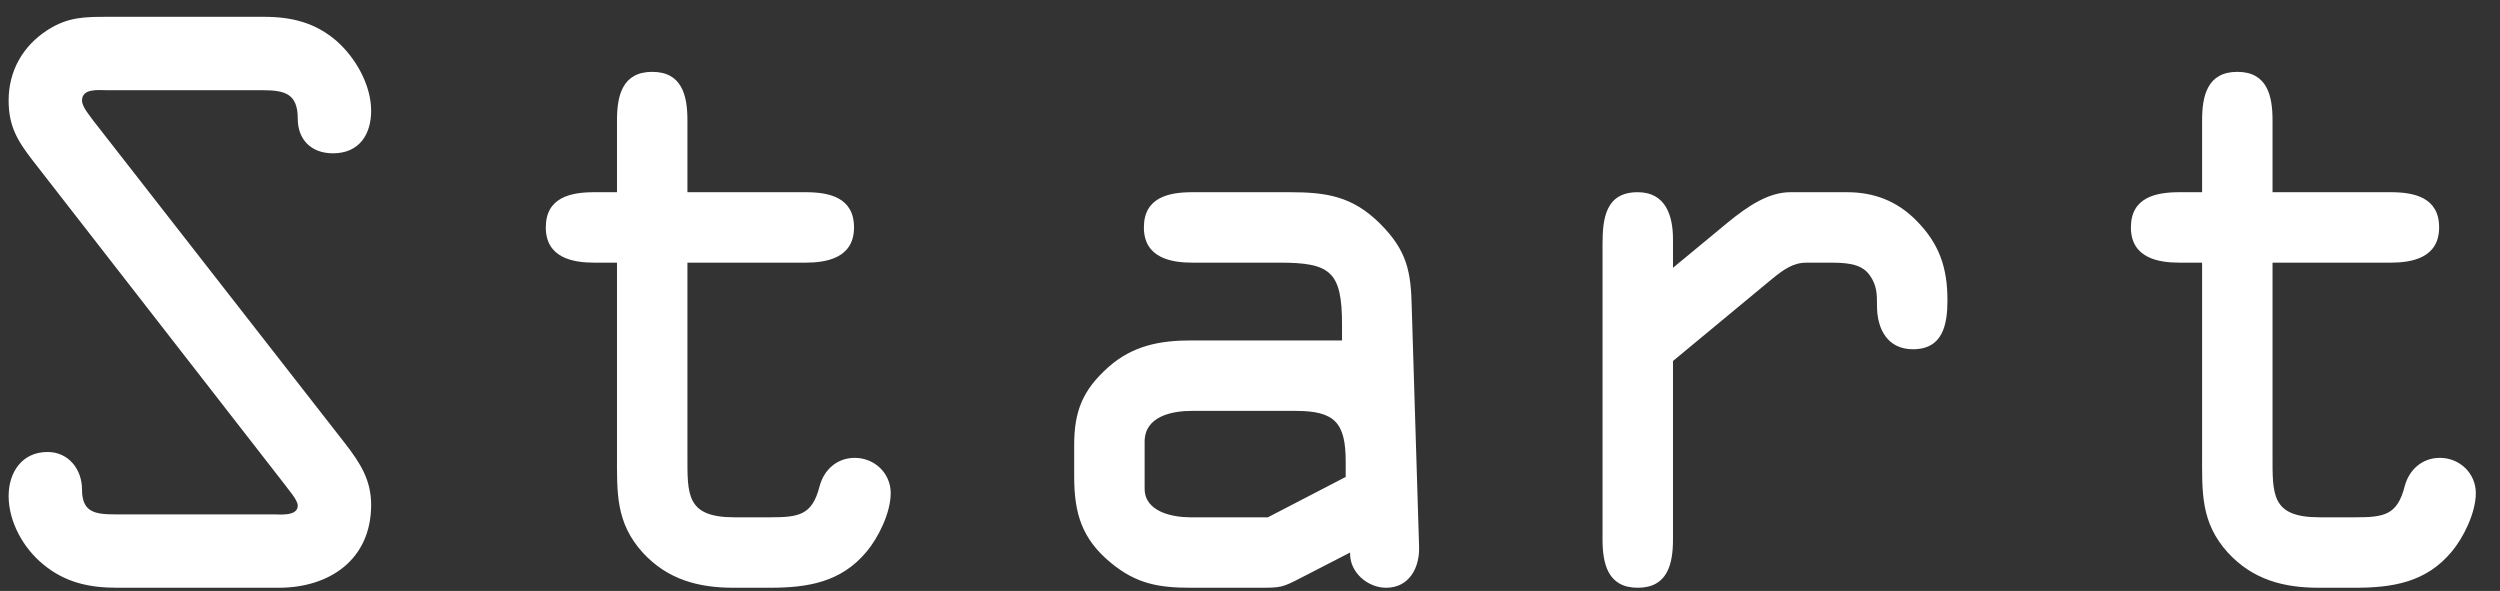 <?xml version="1.0" encoding="UTF-8" standalone="no"?>
<!DOCTYPE svg PUBLIC "-//W3C//DTD SVG 1.1//EN" "http://www.w3.org/Graphics/SVG/1.1/DTD/svg11.dtd">
<svg width="100%" height="100%" viewBox="0 0 110 26" version="1.1" xmlns="http://www.w3.org/2000/svg" xmlns:xlink="http://www.w3.org/1999/xlink" xml:space="preserve" xmlns:serif="http://www.serif.com/" style="fill-rule:evenodd;clip-rule:evenodd;stroke-linejoin:round;stroke-miterlimit:2;">
    <rect x="0" y="0" width="110" height="26" fill="#333333" stroke="none"/>
    <g transform="matrix(1,0,0,1,-3553,-23)">
        <g transform="matrix(1,0,0,1,3542.91,8.097)">
            <g id="start" transform="matrix(0.527,0,0,0.527,-42.282,-61.173)">
                <path d="M107.144,154.4C106.899,154.032 106.225,153.297 106.225,152.745C106.225,151.704 107.634,151.888 108.308,151.888L121.297,151.888C123.197,151.888 124.238,152.194 124.238,154.277C124.238,155.993 125.341,157.157 127.179,157.157C129.385,157.157 130.365,155.564 130.365,153.603C130.365,151.459 129.078,149.192 127.485,147.783C125.709,146.251 123.748,145.761 121.42,145.761L108.431,145.761C106.47,145.761 105.061,145.761 103.345,146.864C101.262,148.212 100.098,150.295 100.098,152.745C100.098,154.89 100.833,156.115 102.12,157.77L123.135,184.79C123.38,185.157 124.238,186.076 124.238,186.566C124.238,187.486 122.706,187.302 122.216,187.302L108.921,187.302C107.205,187.302 106.225,187.057 106.225,185.219C106.225,183.564 105.122,182.094 103.345,182.094C101.201,182.094 100.098,183.809 100.098,185.77C100.098,187.914 101.323,190.12 102.977,191.468C104.816,193 106.837,193.429 109.166,193.429L122.645,193.429C126.873,193.429 130.365,191.1 130.365,186.505C130.365,184.422 129.446,183.013 128.221,181.42L107.144,154.4ZM233.176,189.385C233.176,191.407 233.605,193.429 236.117,193.429C238.629,193.429 239.058,191.407 239.058,189.385L239.058,174.496L247.268,167.695C248.31,166.838 249.106,166.286 250.209,166.286L251.925,166.286C253.334,166.286 254.743,166.286 255.478,167.328C256.091,168.186 256.091,168.921 256.091,169.901C256.091,171.8 256.949,173.516 259.093,173.516C261.605,173.516 261.973,171.433 261.973,169.411C261.973,166.715 261.299,164.693 259.338,162.732C257.745,161.139 255.846,160.404 253.579,160.404L248.861,160.404C247.023,160.404 245.307,161.568 243.653,162.916L239.058,166.715L239.058,164.325C239.058,162.365 238.445,160.404 236.117,160.404C233.421,160.404 233.176,162.61 233.176,164.754L233.176,189.385ZM206.217,166.286C210.445,166.286 211.425,167.021 211.425,171.433L211.425,172.781L198.804,172.781C196.23,172.781 193.963,173.21 191.941,174.986C189.736,176.947 189.062,178.724 189.062,181.542L189.062,184.116C189.062,187.179 189.674,189.324 192.125,191.346C194.27,193.122 196.169,193.429 198.804,193.429L204.44,193.429C206.34,193.429 206.401,193.429 208.055,192.571L212.099,190.488C212.038,192.142 213.57,193.429 215.101,193.429C217.062,193.429 217.92,191.713 217.859,189.998L217.246,170.024C217.185,167.083 216.878,165.306 214.611,163.039C212.283,160.711 210.077,160.404 207.014,160.404L198.926,160.404C196.966,160.404 194.882,160.833 194.882,163.345C194.882,165.919 197.211,166.286 198.926,166.286L206.217,166.286ZM156.772,166.286L166.637,166.286C168.352,166.286 170.681,165.919 170.681,163.345C170.681,160.833 168.598,160.404 166.637,160.404L156.772,160.404L156.772,154.4C156.772,152.378 156.344,150.356 153.832,150.356C151.319,150.356 150.891,152.378 150.891,154.4L150.891,160.404L148.991,160.404C147.031,160.404 144.947,160.833 144.947,163.345C144.947,165.919 147.276,166.286 148.991,166.286L150.891,166.286L150.891,182.278C150.891,185.464 150.768,187.976 153.035,190.488C155.118,192.755 157.692,193.429 160.632,193.429L163.635,193.429C166.759,193.429 169.578,193 171.722,190.426C172.703,189.262 173.744,187.179 173.744,185.525C173.744,183.871 172.396,182.584 170.742,182.584C169.272,182.584 168.169,183.564 167.801,184.973C167.188,187.363 166.085,187.547 163.696,187.547L160.694,187.547C156.65,187.547 156.772,185.647 156.772,182.339L156.772,166.286ZM289.115,166.286L298.98,166.286C300.695,166.286 303.024,165.919 303.024,163.345C303.024,160.833 300.941,160.404 298.98,160.404L289.115,160.404L289.115,154.4C289.115,152.378 288.687,150.356 286.174,150.356C283.662,150.356 283.234,152.378 283.234,154.4L283.234,160.404L281.334,160.404C279.374,160.404 277.29,160.833 277.29,163.345C277.29,165.919 279.619,166.286 281.334,166.286L283.234,166.286L283.234,182.278C283.234,185.464 283.111,187.976 285.378,190.488C287.461,192.755 290.034,193.429 292.975,193.429L295.978,193.429C299.102,193.429 301.921,193 304.065,190.426C305.046,189.262 306.087,187.179 306.087,185.525C306.087,183.871 304.739,182.584 303.085,182.584C301.614,182.584 300.512,183.564 300.144,184.973C299.531,187.363 298.428,187.547 296.039,187.547L293.037,187.547C288.993,187.547 289.115,185.647 289.115,182.339L289.115,166.286ZM207.565,178.663C210.813,178.663 211.732,179.643 211.732,182.89L211.732,184.177L205.237,187.547L198.742,187.547C197.333,187.547 194.944,187.118 194.944,185.157L194.944,181.236C194.944,179.092 197.272,178.663 198.865,178.663L207.565,178.663Z" style="fill:white;fill-rule:nonzero;"/>
            </g>
        </g>
    </g>
</svg>

